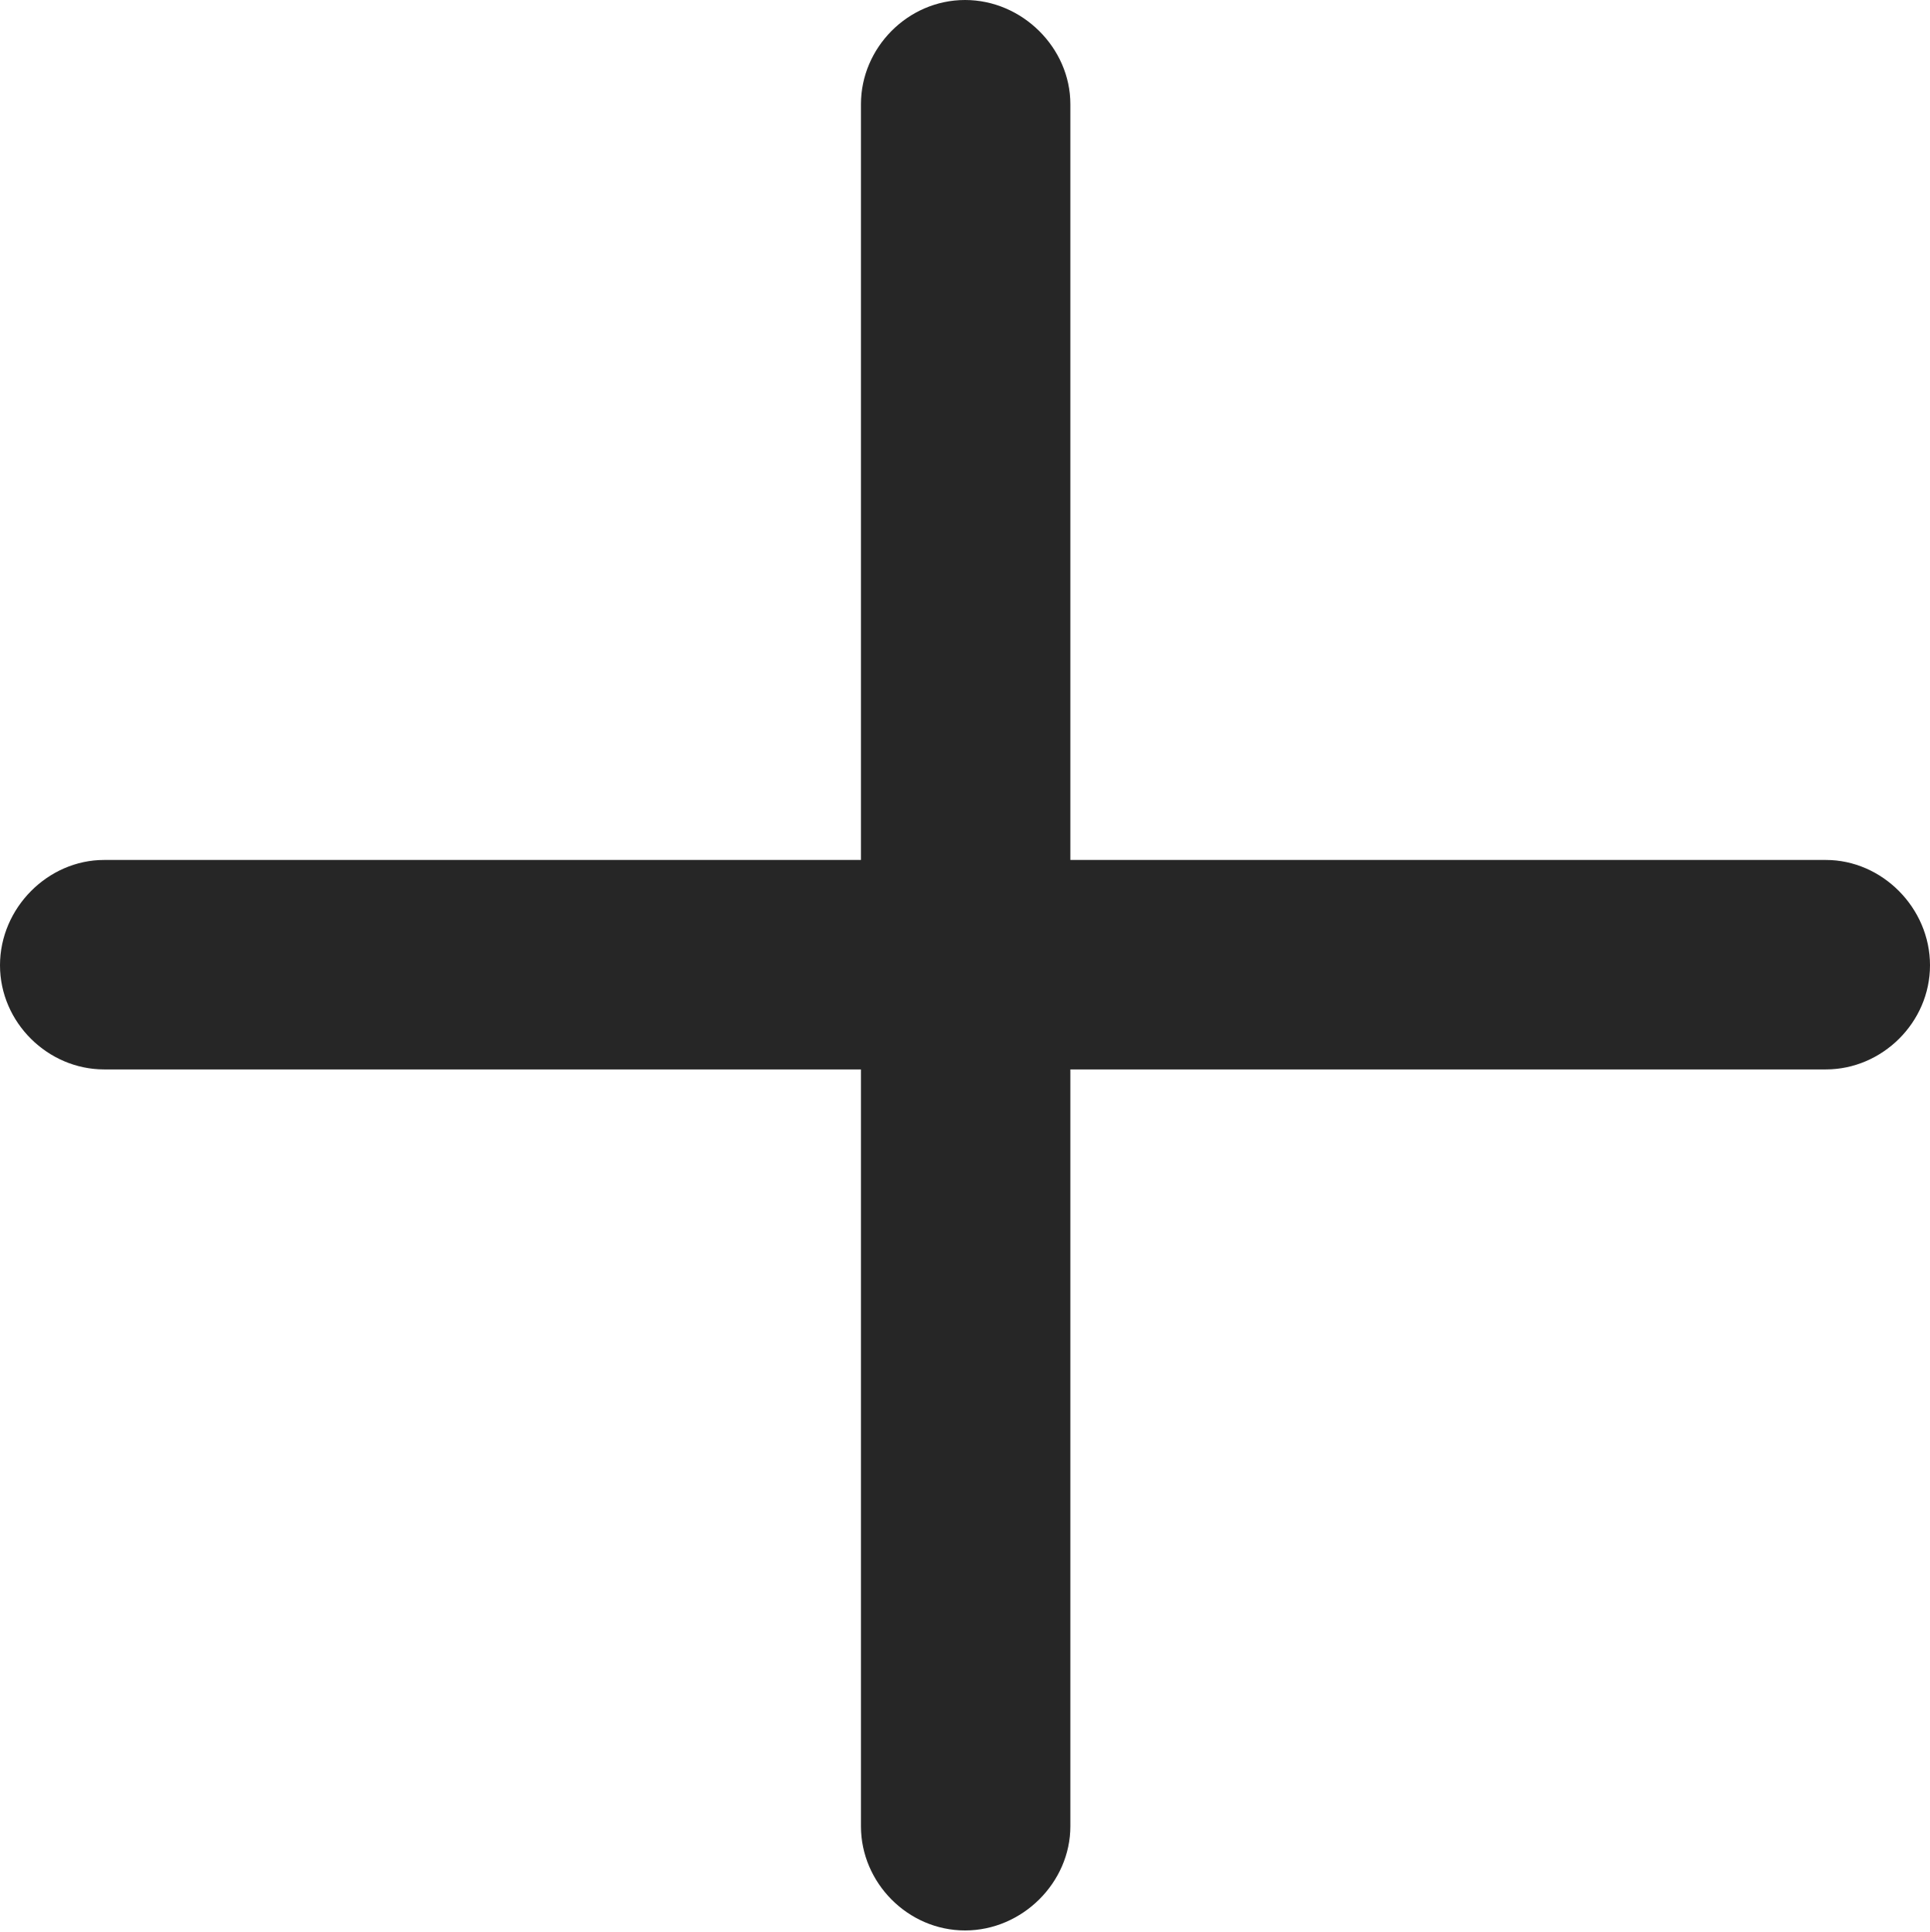 <?xml version="1.0" encoding="UTF-8"?>
<!--Generator: Apple Native CoreSVG 175.5-->
<!DOCTYPE svg
PUBLIC "-//W3C//DTD SVG 1.1//EN"
       "http://www.w3.org/Graphics/SVG/1.1/DTD/svg11.dtd">
<svg version="1.1" xmlns="http://www.w3.org/2000/svg" xmlns:xlink="http://www.w3.org/1999/xlink" width="16.113" height="16.123">
 <g>
  <rect height="16.123" opacity="0" width="16.113" x="0" y="0"/>
  <path d="M0 8.057C0 8.535 0.4 8.926 0.869 8.926L7.188 8.926L7.188 15.244C7.188 15.713 7.578 16.113 8.057 16.113C8.535 16.113 8.936 15.713 8.936 15.244L8.936 8.926L15.244 8.926C15.713 8.926 16.113 8.535 16.113 8.057C16.113 7.578 15.713 7.178 15.244 7.178L8.936 7.178L8.936 0.869C8.936 0.4 8.535 0 8.057 0C7.578 0 7.188 0.4 7.188 0.869L7.188 7.178L0.869 7.178C0.4 7.178 0 7.578 0 8.057Z" fill="#000000" fill-opacity="0.85"/>
 </g>
</svg>
